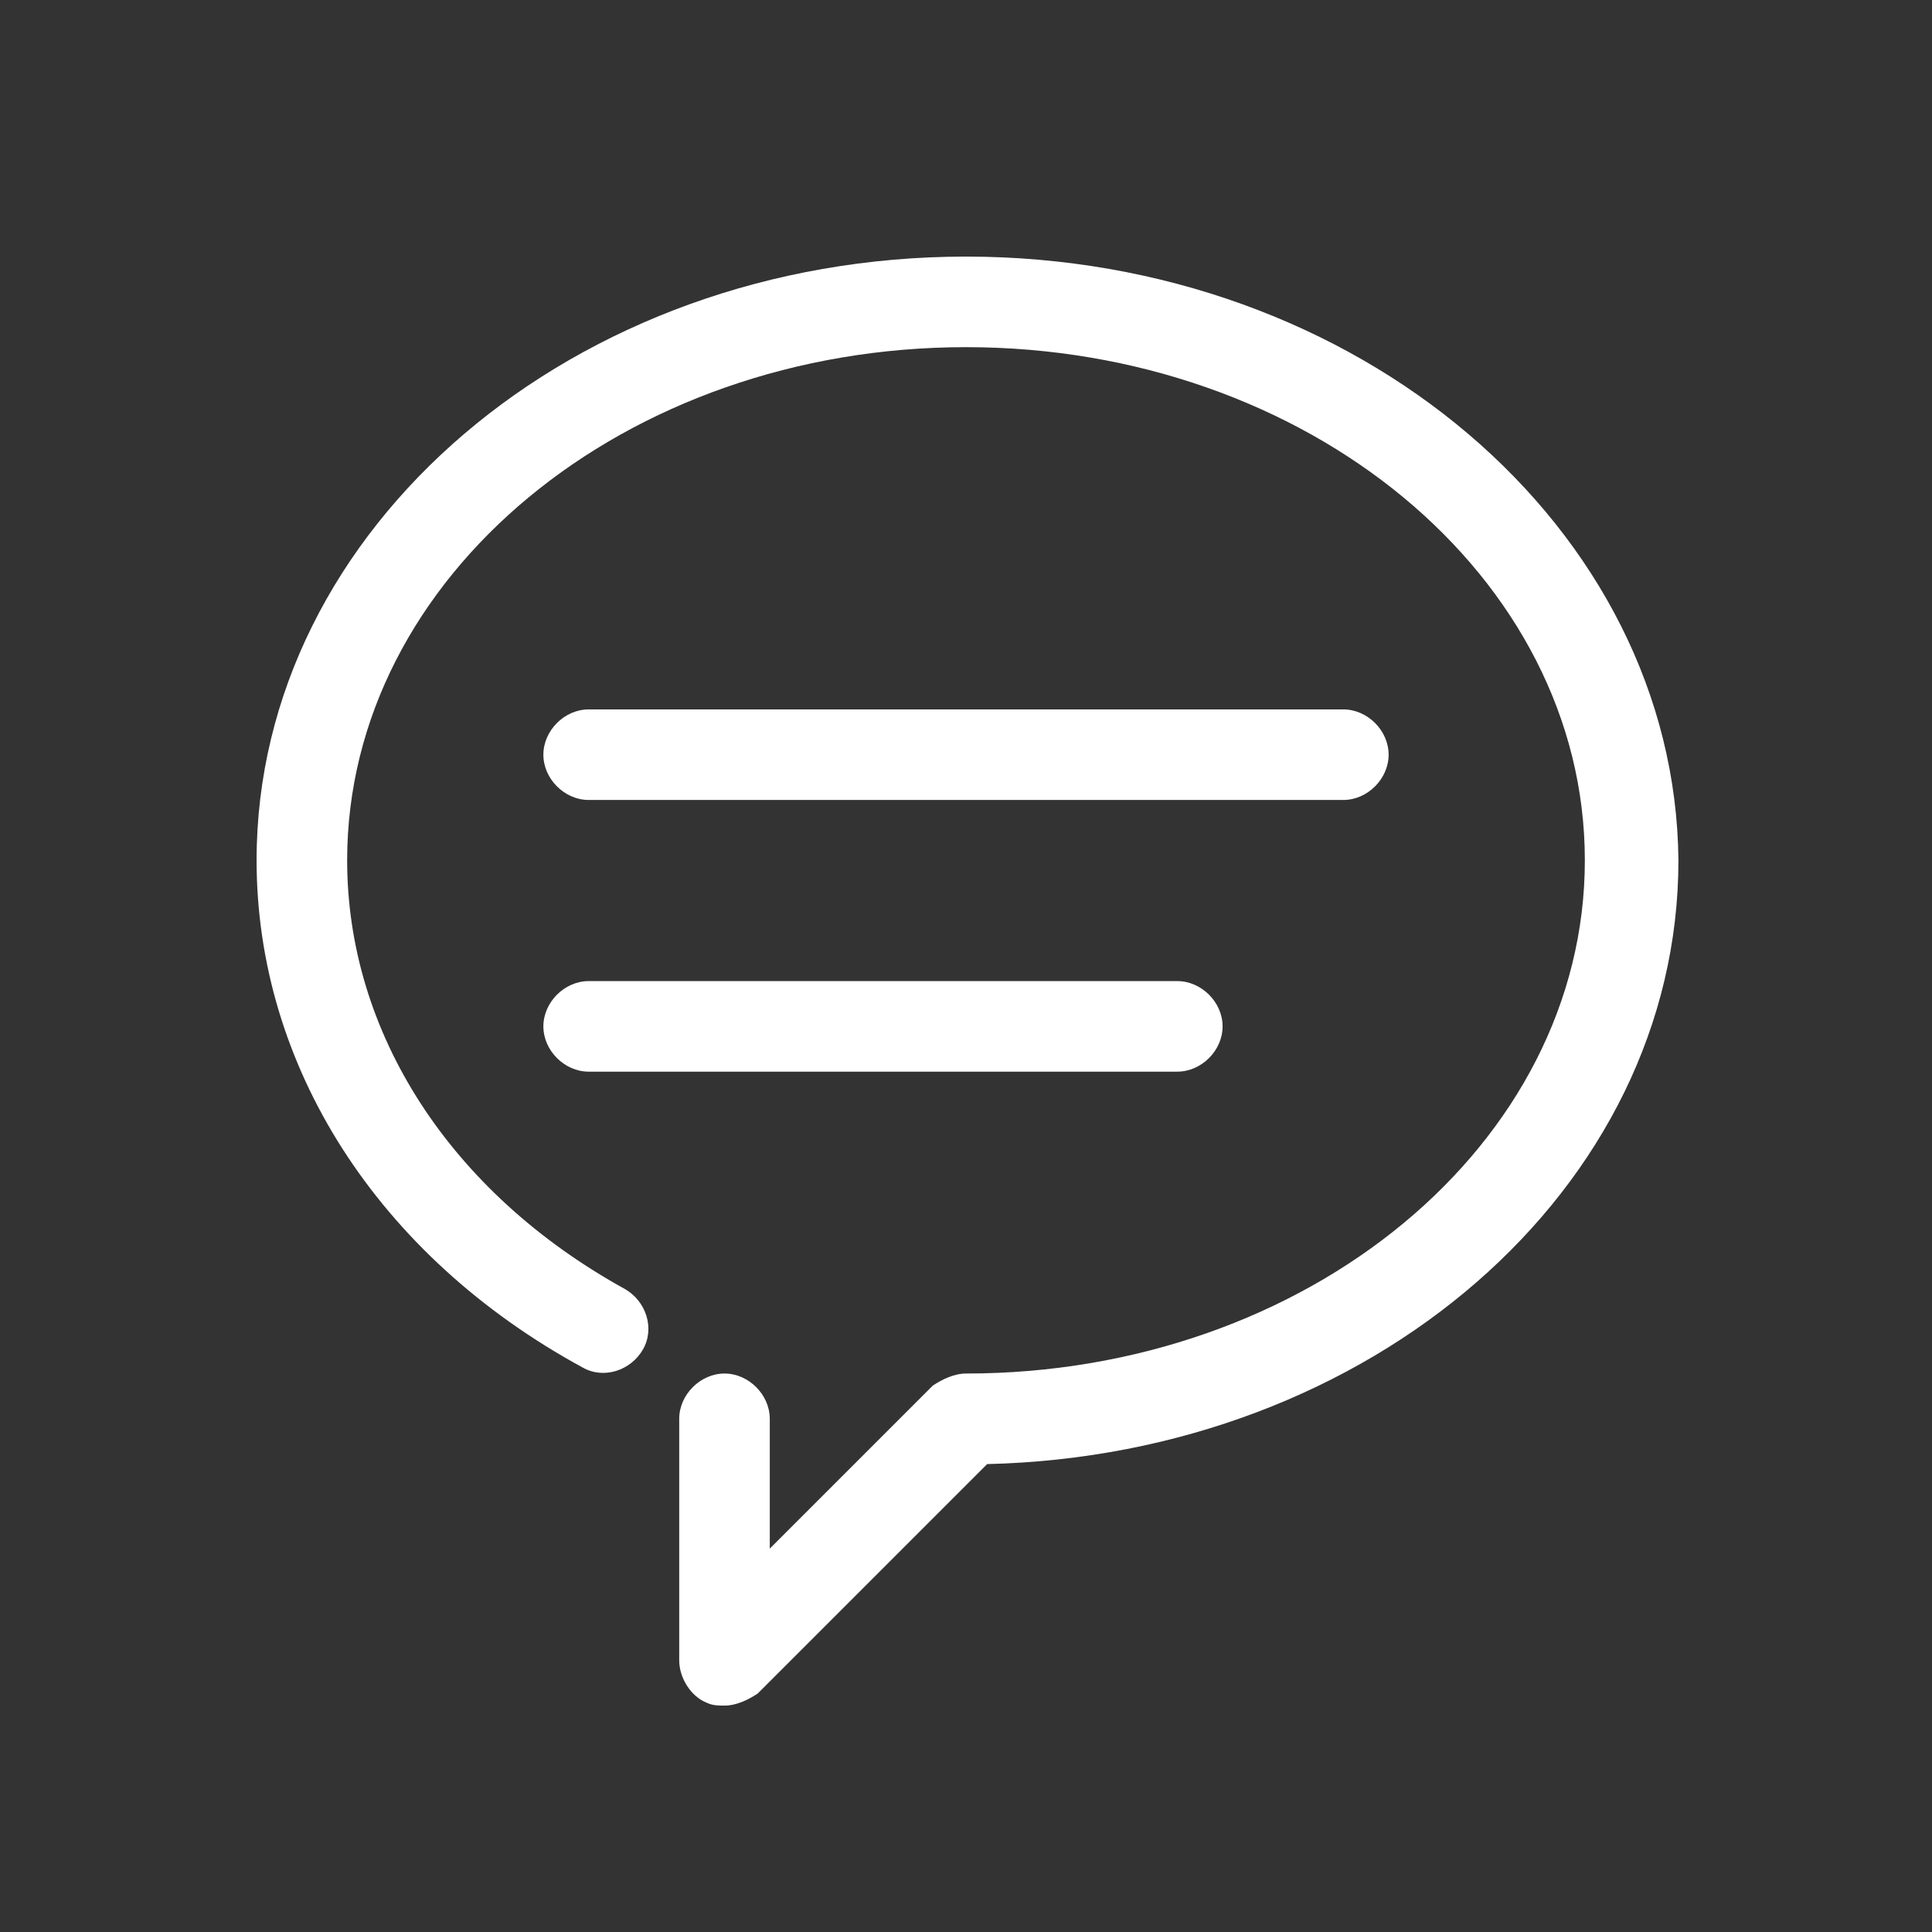 <svg t="1668586858614" class="icon" viewBox="0 0 1024 1024" version="1.1" xmlns="http://www.w3.org/2000/svg" p-id="2329" width="200" height="200"><rect x="0" y="0" width="1024" height="1024" fill="#333333" stroke="none"/><path d="M512 136c-208 0-376 144-376 320 0 108.8 64 209.6 172.8 268.8 11.2 6.4 25.6 1.6 32-9.6 6.4-11.2 1.6-25.6-9.6-32-92.8-51.2-147.2-136-147.2-227.2 0-150.4 147.2-272 328-272s328 121.6 328 272-147.2 272-328 272c-6.4 0-12.8 3.2-17.6 6.4l-86.4 86.4V752c0-12.8-11.2-24-24-24s-24 11.2-24 24v128c0 9.6 6.4 19.2 14.4 22.4 3.2 1.6 6.4 1.6 9.6 1.6 6.4 0 12.8-3.2 17.6-6.4l121.6-121.6c203.2-4.8 366.4-145.6 366.4-320-1.6-176-169.6-320-377.6-320z" fill="#ffffff" p-id="2330"></path><path d="M312 424h400c12.8 0 24-11.2 24-24s-11.2-24-24-24h-400c-12.8 0-24 11.2-24 24s11.2 24 24 24zM312 568H624c12.8 0 24-11.2 24-24s-11.2-24-24-24H312c-12.8 0-24 11.2-24 24s11.2 24 24 24z" fill="#ffffff" p-id="2331"></path></svg>